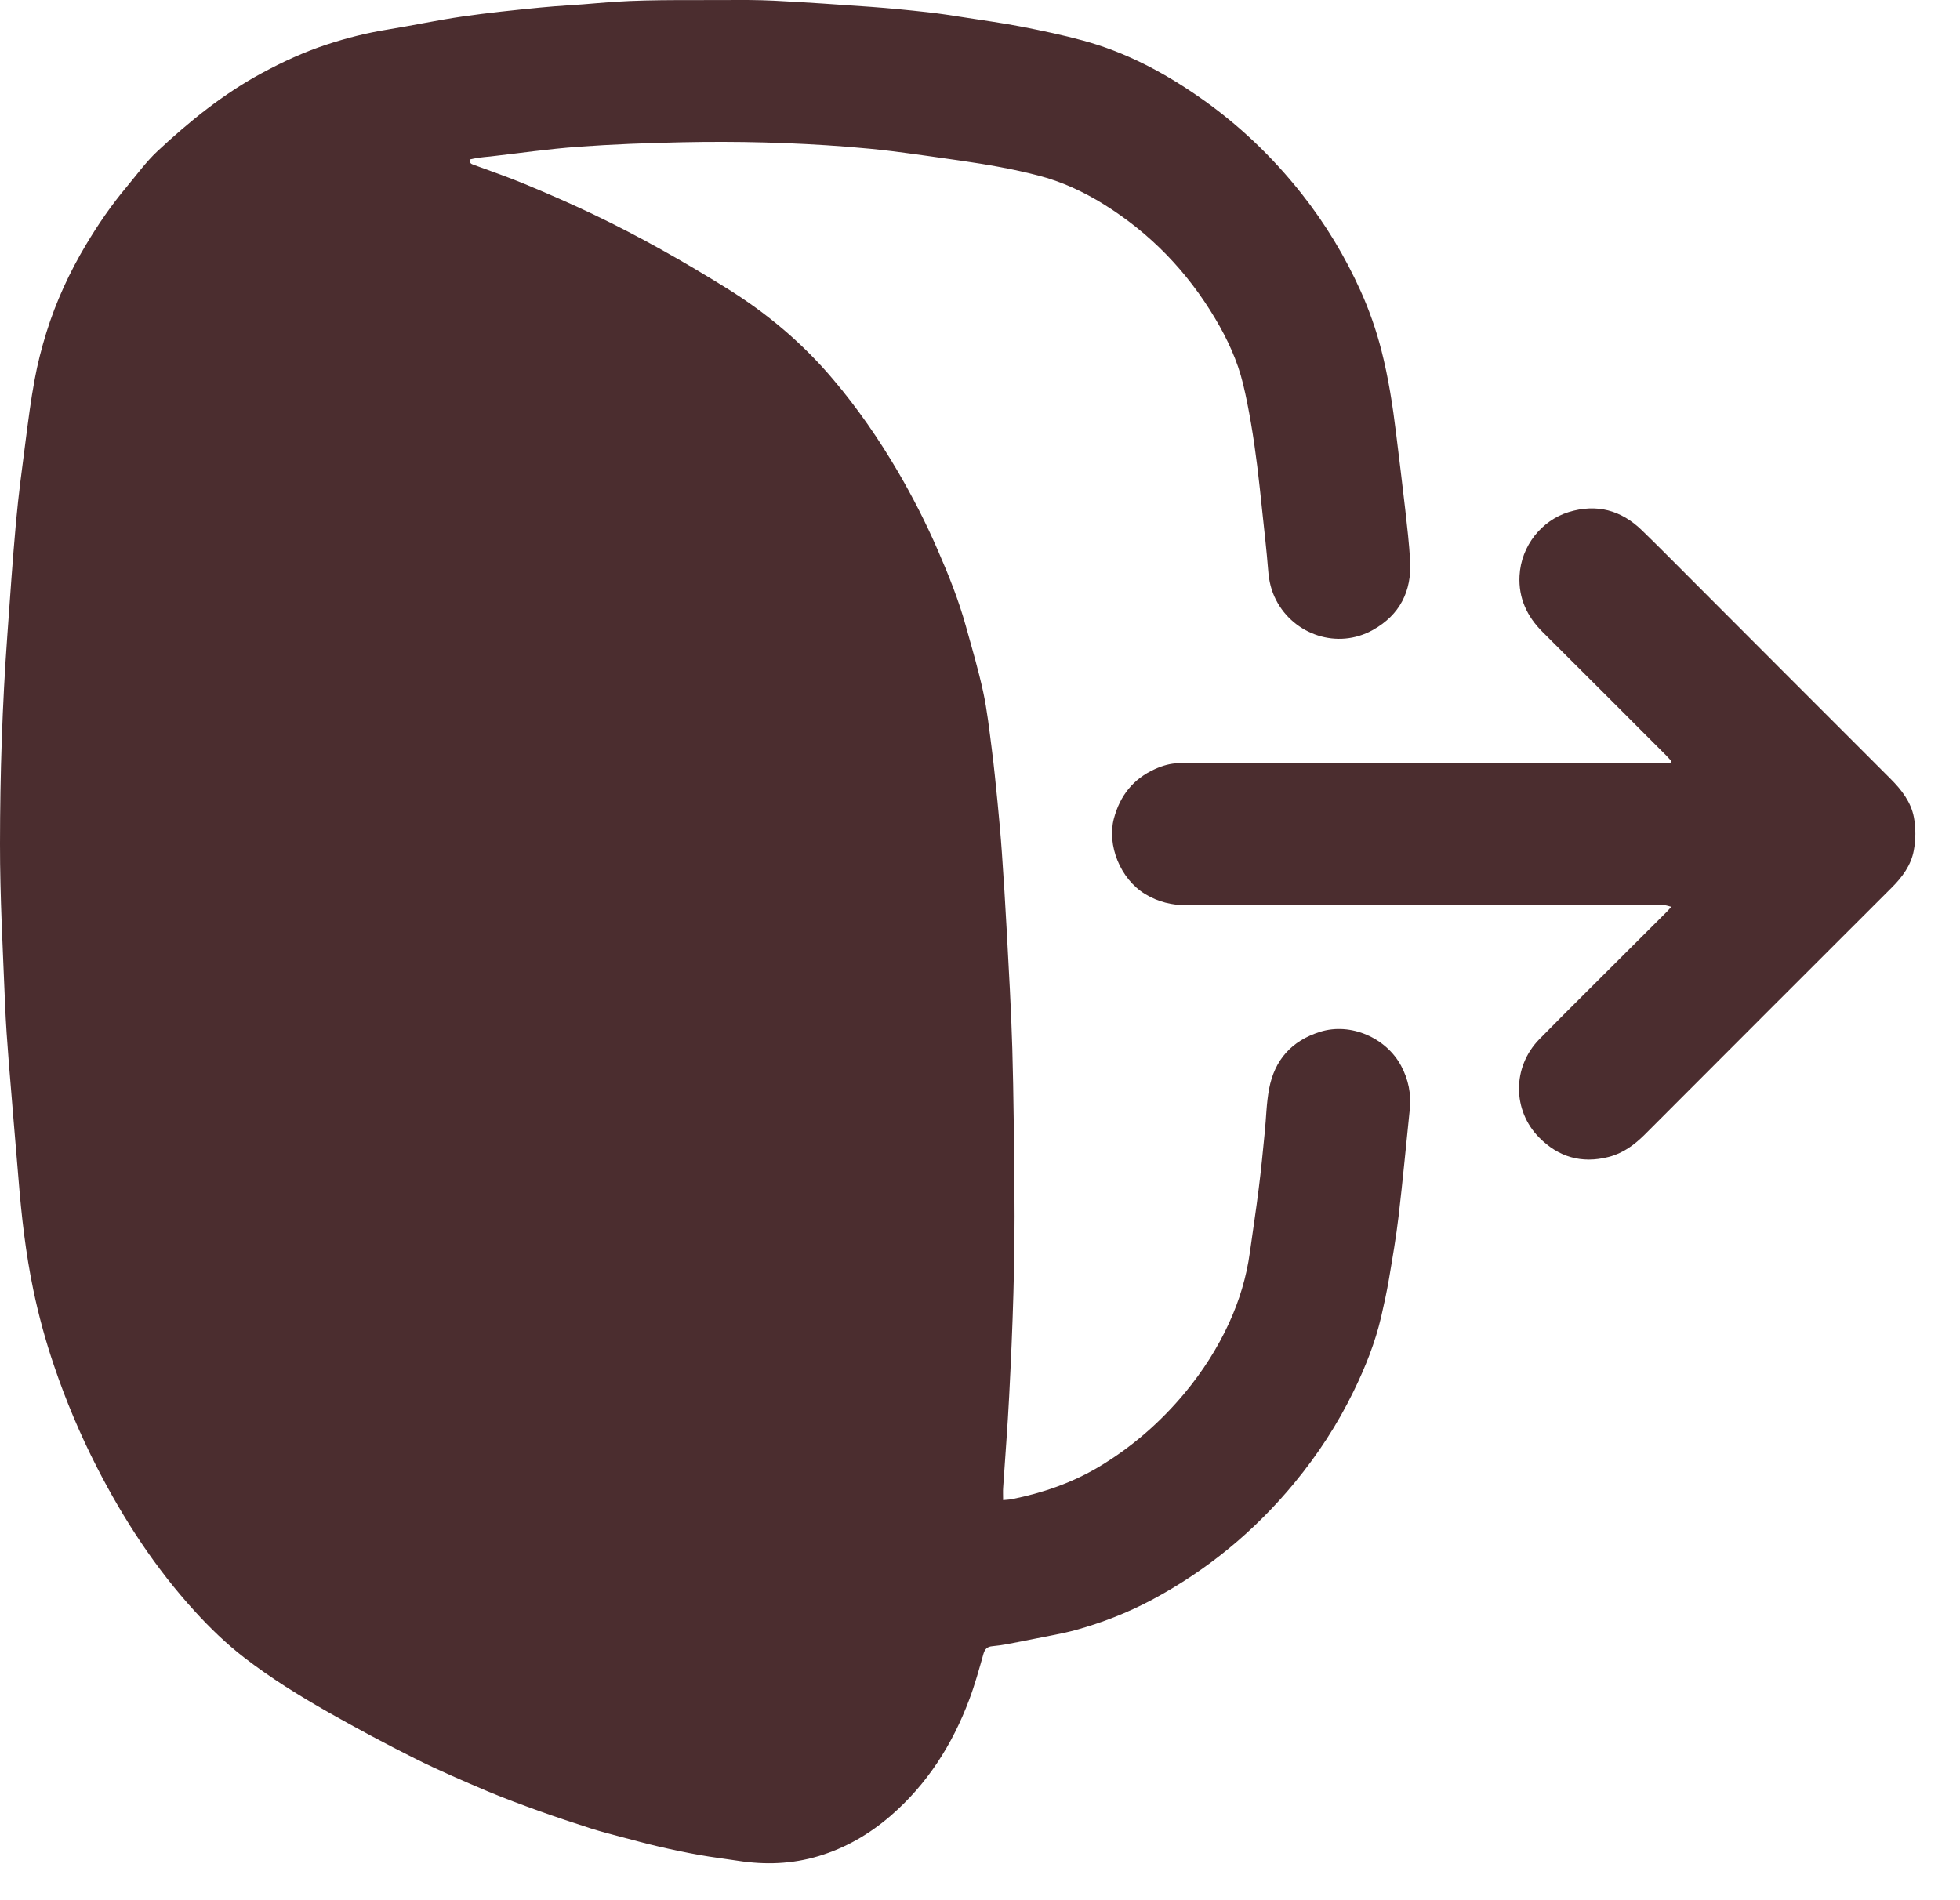 <svg width="33" height="32" viewBox="0 0 33 32" fill="none" xmlns="http://www.w3.org/2000/svg">
<path d="M16.889 25.262C16.951 25.256 16.995 25.255 17.039 25.246C17.553 25.142 18.043 24.975 18.497 24.705C19.056 24.371 19.54 23.95 19.955 23.449C20.25 23.092 20.499 22.703 20.693 22.281C20.867 21.901 20.987 21.505 21.044 21.089C21.093 20.73 21.149 20.373 21.193 20.015C21.233 19.702 21.263 19.387 21.294 19.072C21.319 18.826 21.322 18.577 21.368 18.335C21.46 17.851 21.745 17.528 22.224 17.377C22.742 17.213 23.342 17.479 23.592 17.952C23.713 18.18 23.763 18.424 23.736 18.682C23.674 19.278 23.619 19.876 23.549 20.471C23.507 20.831 23.445 21.187 23.385 21.543C23.349 21.755 23.303 21.965 23.255 22.174C23.153 22.612 22.987 23.027 22.79 23.43C22.521 23.984 22.187 24.496 21.796 24.97C21.124 25.785 20.324 26.445 19.392 26.943C18.984 27.16 18.554 27.328 18.108 27.451C17.889 27.511 17.662 27.548 17.438 27.594C17.273 27.628 17.106 27.66 16.94 27.691C16.864 27.705 16.786 27.715 16.709 27.723C16.625 27.73 16.582 27.767 16.558 27.852C16.485 28.111 16.413 28.372 16.318 28.624C16.034 29.381 15.611 30.046 14.995 30.579C14.638 30.887 14.239 31.119 13.784 31.257C13.335 31.392 12.885 31.407 12.426 31.336C12.209 31.302 11.991 31.277 11.775 31.238C11.545 31.197 11.317 31.149 11.089 31.096C10.88 31.047 10.673 30.991 10.465 30.936C10.293 30.89 10.12 30.846 9.95 30.792C9.659 30.698 9.368 30.602 9.08 30.499C8.788 30.393 8.496 30.287 8.21 30.166C7.803 29.993 7.396 29.818 7 29.621C6.502 29.372 6.011 29.109 5.526 28.834C5.038 28.556 4.559 28.26 4.113 27.915C3.811 27.682 3.538 27.418 3.282 27.137C2.618 26.41 2.085 25.593 1.636 24.718C1.35 24.16 1.107 23.584 0.907 22.991C0.766 22.576 0.651 22.153 0.561 21.723C0.433 21.107 0.362 20.485 0.312 19.86C0.258 19.203 0.2 18.546 0.148 17.888C0.122 17.559 0.098 17.23 0.085 16.901C0.049 16.003 -0.001 15.107 5.99662e-06 14.208C0.001 13.039 0.038 11.873 0.123 10.707C0.169 10.068 0.212 9.428 0.27 8.789C0.311 8.334 0.372 7.88 0.431 7.426C0.476 7.081 0.519 6.735 0.583 6.394C0.632 6.125 0.701 5.858 0.782 5.596C0.944 5.075 1.172 4.582 1.452 4.114C1.654 3.776 1.877 3.452 2.13 3.15C2.3 2.947 2.457 2.728 2.649 2.548C3.188 2.045 3.76 1.581 4.413 1.229C4.763 1.04 5.123 0.874 5.502 0.75C5.838 0.64 6.177 0.554 6.526 0.498C6.946 0.43 7.362 0.34 7.783 0.279C8.218 0.216 8.656 0.171 9.093 0.128C9.412 0.096 9.732 0.084 10.052 0.054C10.769 -0.013 11.489 0.005 12.208 0.001C12.483 -0.001 12.758 -0.002 13.033 0.012C13.577 0.04 14.121 0.077 14.664 0.116C14.979 0.139 15.293 0.17 15.607 0.205C15.821 0.228 16.034 0.262 16.246 0.295C16.567 0.345 16.89 0.389 17.208 0.451C17.553 0.519 17.899 0.591 18.238 0.684C18.946 0.876 19.587 1.215 20.187 1.632C20.846 2.089 21.42 2.636 21.917 3.265C22.316 3.77 22.646 4.317 22.91 4.903C23.054 5.223 23.17 5.555 23.258 5.897C23.376 6.36 23.449 6.829 23.506 7.301C23.558 7.729 23.612 8.156 23.66 8.583C23.692 8.869 23.726 9.157 23.742 9.445C23.77 9.955 23.569 10.355 23.117 10.608C22.52 10.943 21.787 10.691 21.485 10.105C21.404 9.95 21.365 9.783 21.352 9.606C21.326 9.273 21.287 8.941 21.252 8.608C21.225 8.353 21.199 8.098 21.167 7.843C21.137 7.603 21.103 7.363 21.062 7.124C21.024 6.903 20.982 6.683 20.929 6.465C20.834 6.071 20.664 5.707 20.458 5.361C19.988 4.572 19.368 3.929 18.588 3.443C18.242 3.228 17.875 3.057 17.477 2.955C17.051 2.844 16.619 2.77 16.184 2.707C15.799 2.652 15.414 2.596 15.028 2.547C14.773 2.515 14.518 2.492 14.262 2.471C13.335 2.399 12.405 2.376 11.475 2.396C10.893 2.408 10.312 2.43 9.732 2.472C9.239 2.508 8.749 2.579 8.258 2.635C8.19 2.642 8.121 2.647 8.053 2.657C8.005 2.664 7.957 2.676 7.916 2.684C7.9 2.749 7.936 2.761 7.971 2.774C8.262 2.882 8.556 2.982 8.842 3.102C9.23 3.263 9.615 3.431 9.994 3.612C10.765 3.98 11.508 4.402 12.234 4.853C12.913 5.274 13.515 5.781 14.029 6.391C14.438 6.874 14.796 7.393 15.116 7.939C15.367 8.369 15.594 8.813 15.791 9.269C15.972 9.684 16.14 10.104 16.261 10.541C16.364 10.911 16.473 11.279 16.554 11.654C16.621 11.966 16.656 12.286 16.697 12.604C16.736 12.904 16.765 13.204 16.795 13.505C16.823 13.792 16.849 14.079 16.869 14.367C16.899 14.801 16.927 15.235 16.95 15.67C16.985 16.333 17.025 16.997 17.044 17.66C17.067 18.457 17.072 19.254 17.08 20.051C17.092 21.206 17.051 22.36 16.991 23.512C16.965 24.025 16.924 24.536 16.89 25.048C16.885 25.113 16.889 25.175 16.889 25.262Z" fill="#4B2D2F"/>
<path d="M28.14 12.817C28.11 12.785 28.082 12.751 28.051 12.72C27.359 12.028 26.668 11.335 25.974 10.645C25.71 10.383 25.565 10.072 25.584 9.698C25.61 9.188 25.959 8.764 26.41 8.624C26.883 8.479 27.295 8.59 27.646 8.932C27.939 9.216 28.224 9.506 28.512 9.794C29.619 10.902 30.725 12.012 31.833 13.118C32.018 13.303 32.176 13.509 32.224 13.765C32.258 13.945 32.256 14.142 32.222 14.322C32.177 14.569 32.029 14.77 31.849 14.949C30.462 16.333 29.077 17.72 27.692 19.107C27.518 19.28 27.327 19.422 27.082 19.484C26.628 19.6 26.239 19.485 25.915 19.157C25.466 18.705 25.456 17.973 25.918 17.5C26.226 17.186 26.538 16.876 26.849 16.566C27.258 16.158 27.666 15.751 28.075 15.343C28.093 15.324 28.11 15.303 28.139 15.271C28.097 15.259 28.069 15.249 28.04 15.245C28.008 15.241 27.976 15.244 27.944 15.244C25.291 15.244 22.639 15.243 19.987 15.245C19.733 15.245 19.499 15.189 19.282 15.057C18.858 14.8 18.637 14.23 18.754 13.786C18.858 13.396 19.08 13.118 19.444 12.952C19.573 12.894 19.709 12.853 19.854 12.853C19.932 12.853 20.01 12.851 20.088 12.851C22.717 12.851 25.346 12.851 27.976 12.851C28.025 12.851 28.075 12.851 28.124 12.851C28.129 12.84 28.134 12.828 28.14 12.817Z" fill="#4B2D2F"/>
</svg>
